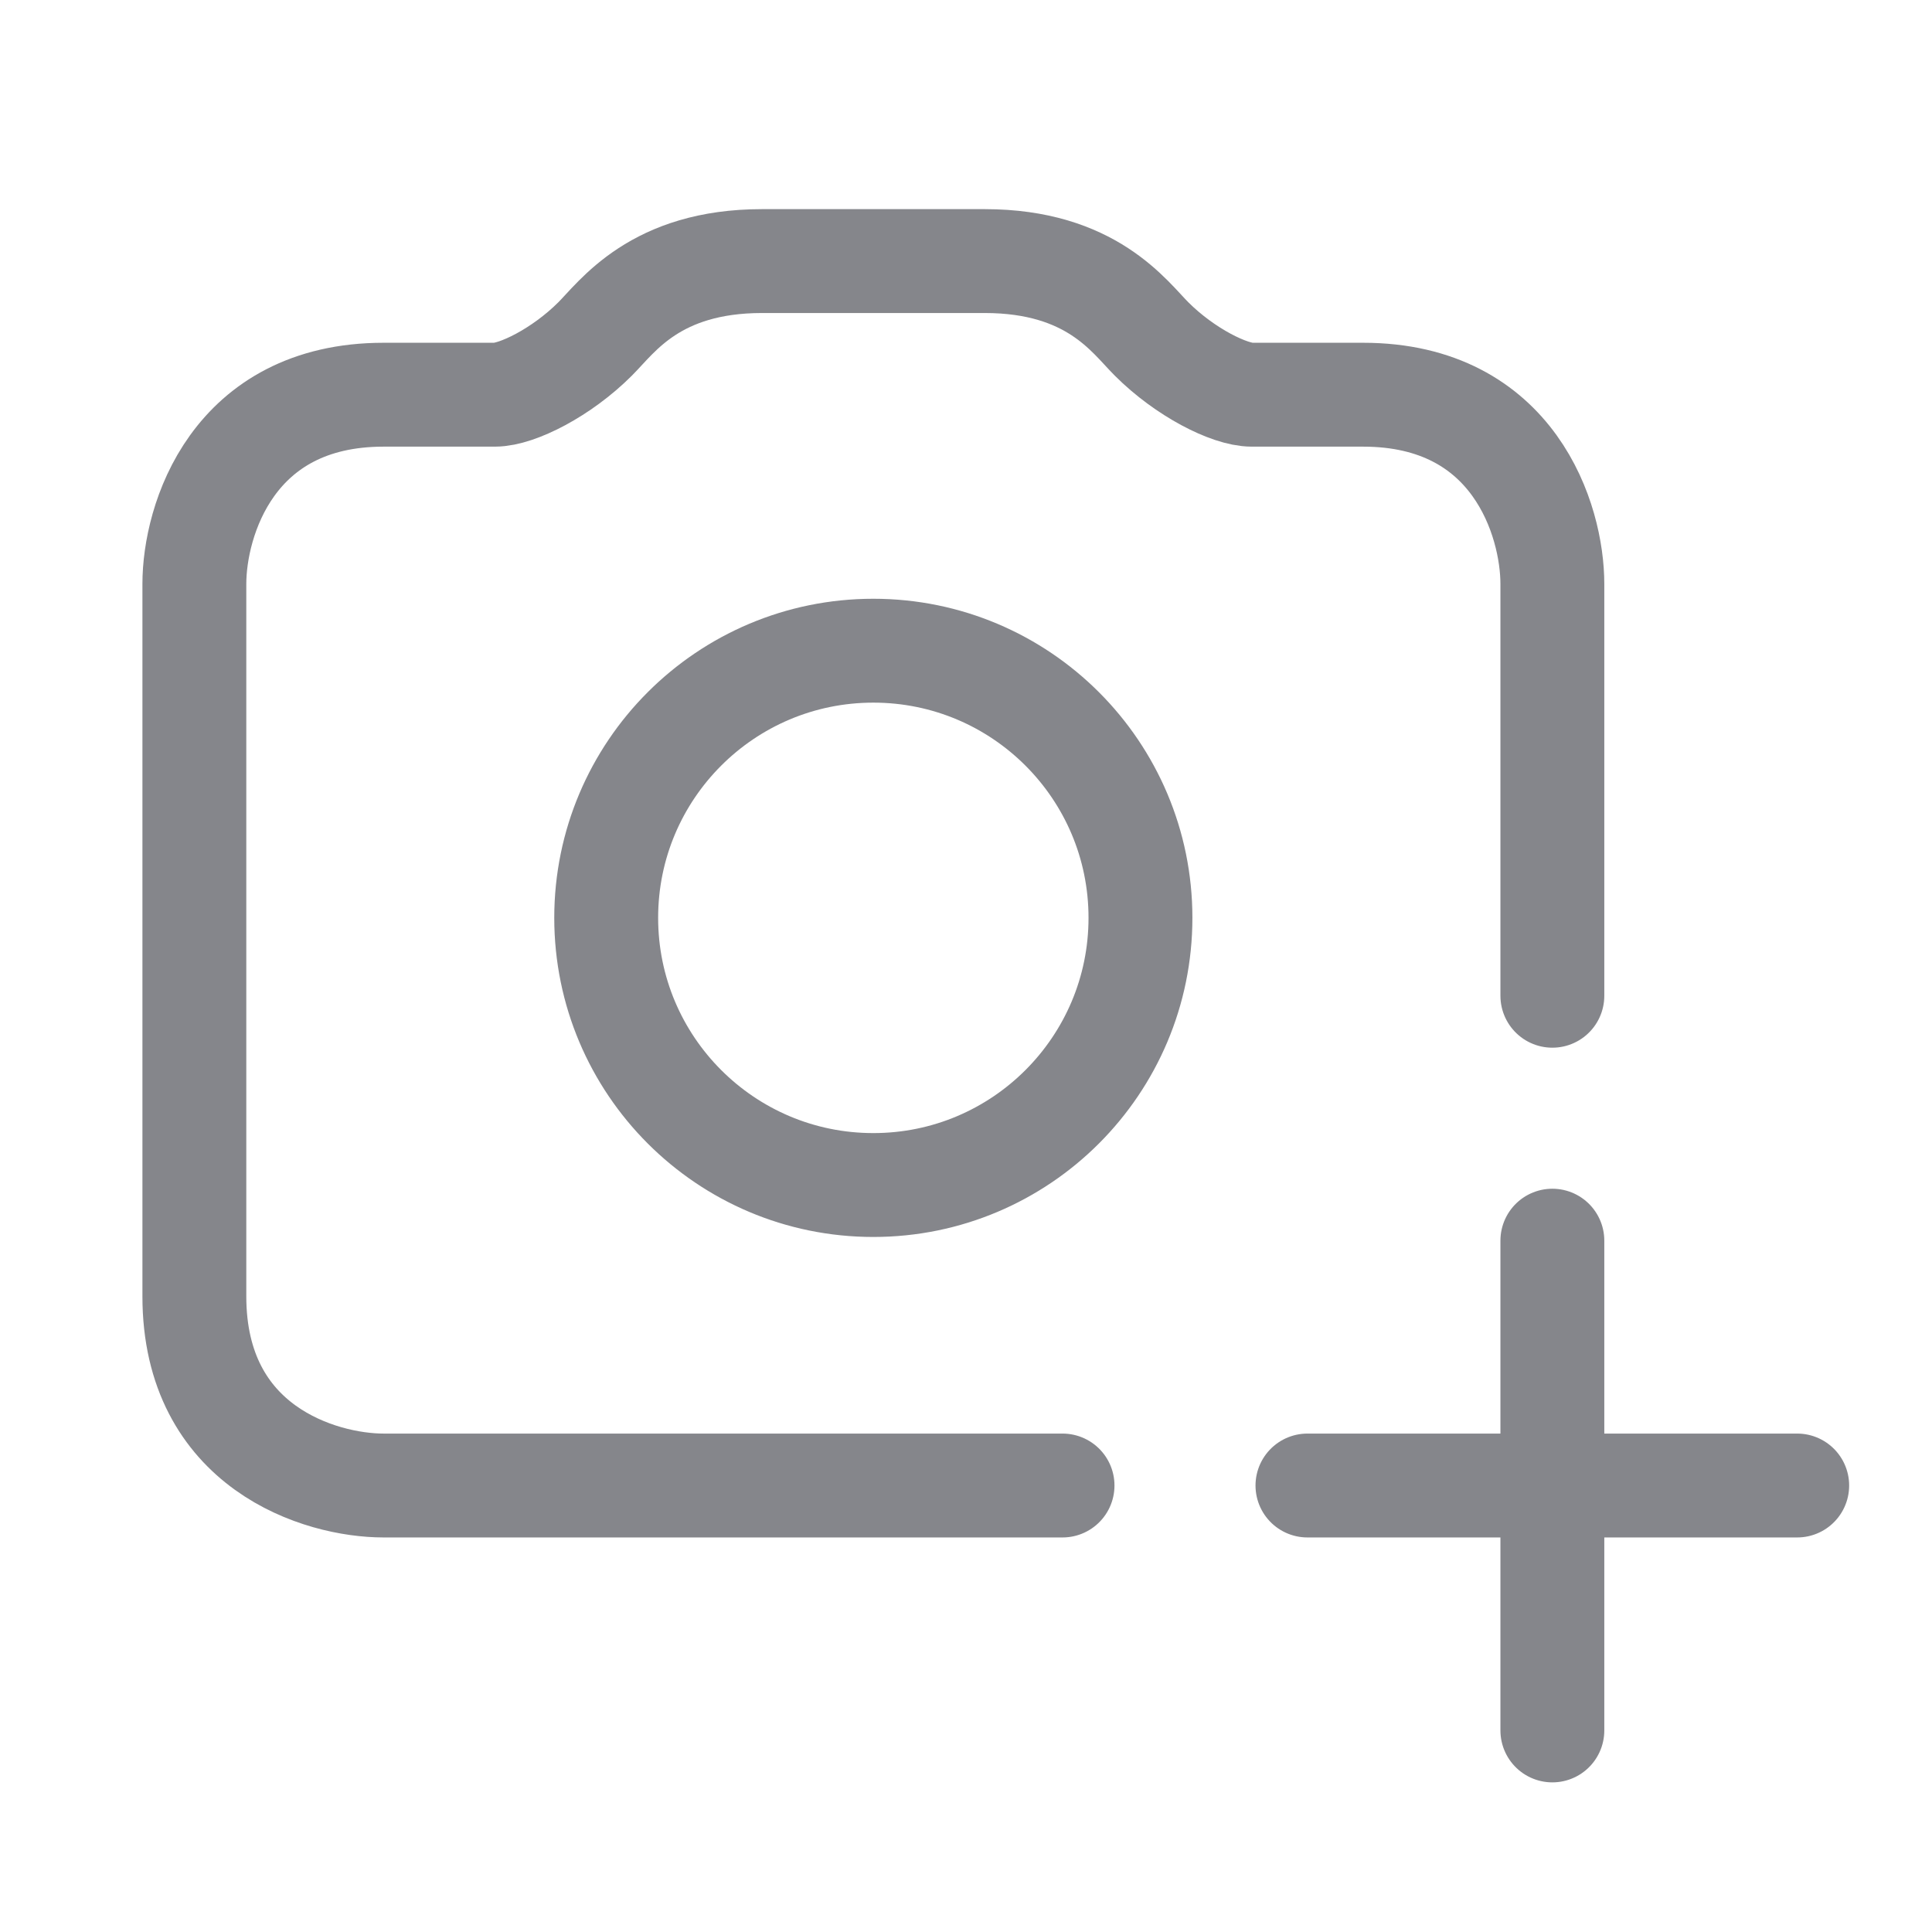 <svg width="30" height="30" viewBox="0 0 30 30" fill="none" xmlns="http://www.w3.org/2000/svg">
<path d="M24.105 15.462V9.067C24.105 8.087 23.517 6.129 21.166 6.129H19.438C19.092 6.129 18.401 5.783 17.882 5.264C17.536 4.919 16.949 4.054 15.29 4.054H11.833C10.173 4.054 9.586 4.919 9.24 5.264C8.721 5.783 8.03 6.129 7.684 6.129H5.956C3.605 6.129 3.018 8.087 3.018 9.067V20.129C3.018 22.48 4.976 23.067 5.956 23.067H16.499M20.302 23.067H27.907M24.105 19.265V26.87M17.709 14.252C17.709 16.543 15.852 18.401 13.561 18.401C11.27 18.401 9.413 16.543 9.413 14.252C9.413 11.961 11.27 10.104 13.561 10.104C15.852 10.104 17.709 11.961 17.709 14.252Z" stroke="#85868B" stroke-width="1.613" stroke-linecap="round"/>
</svg>
